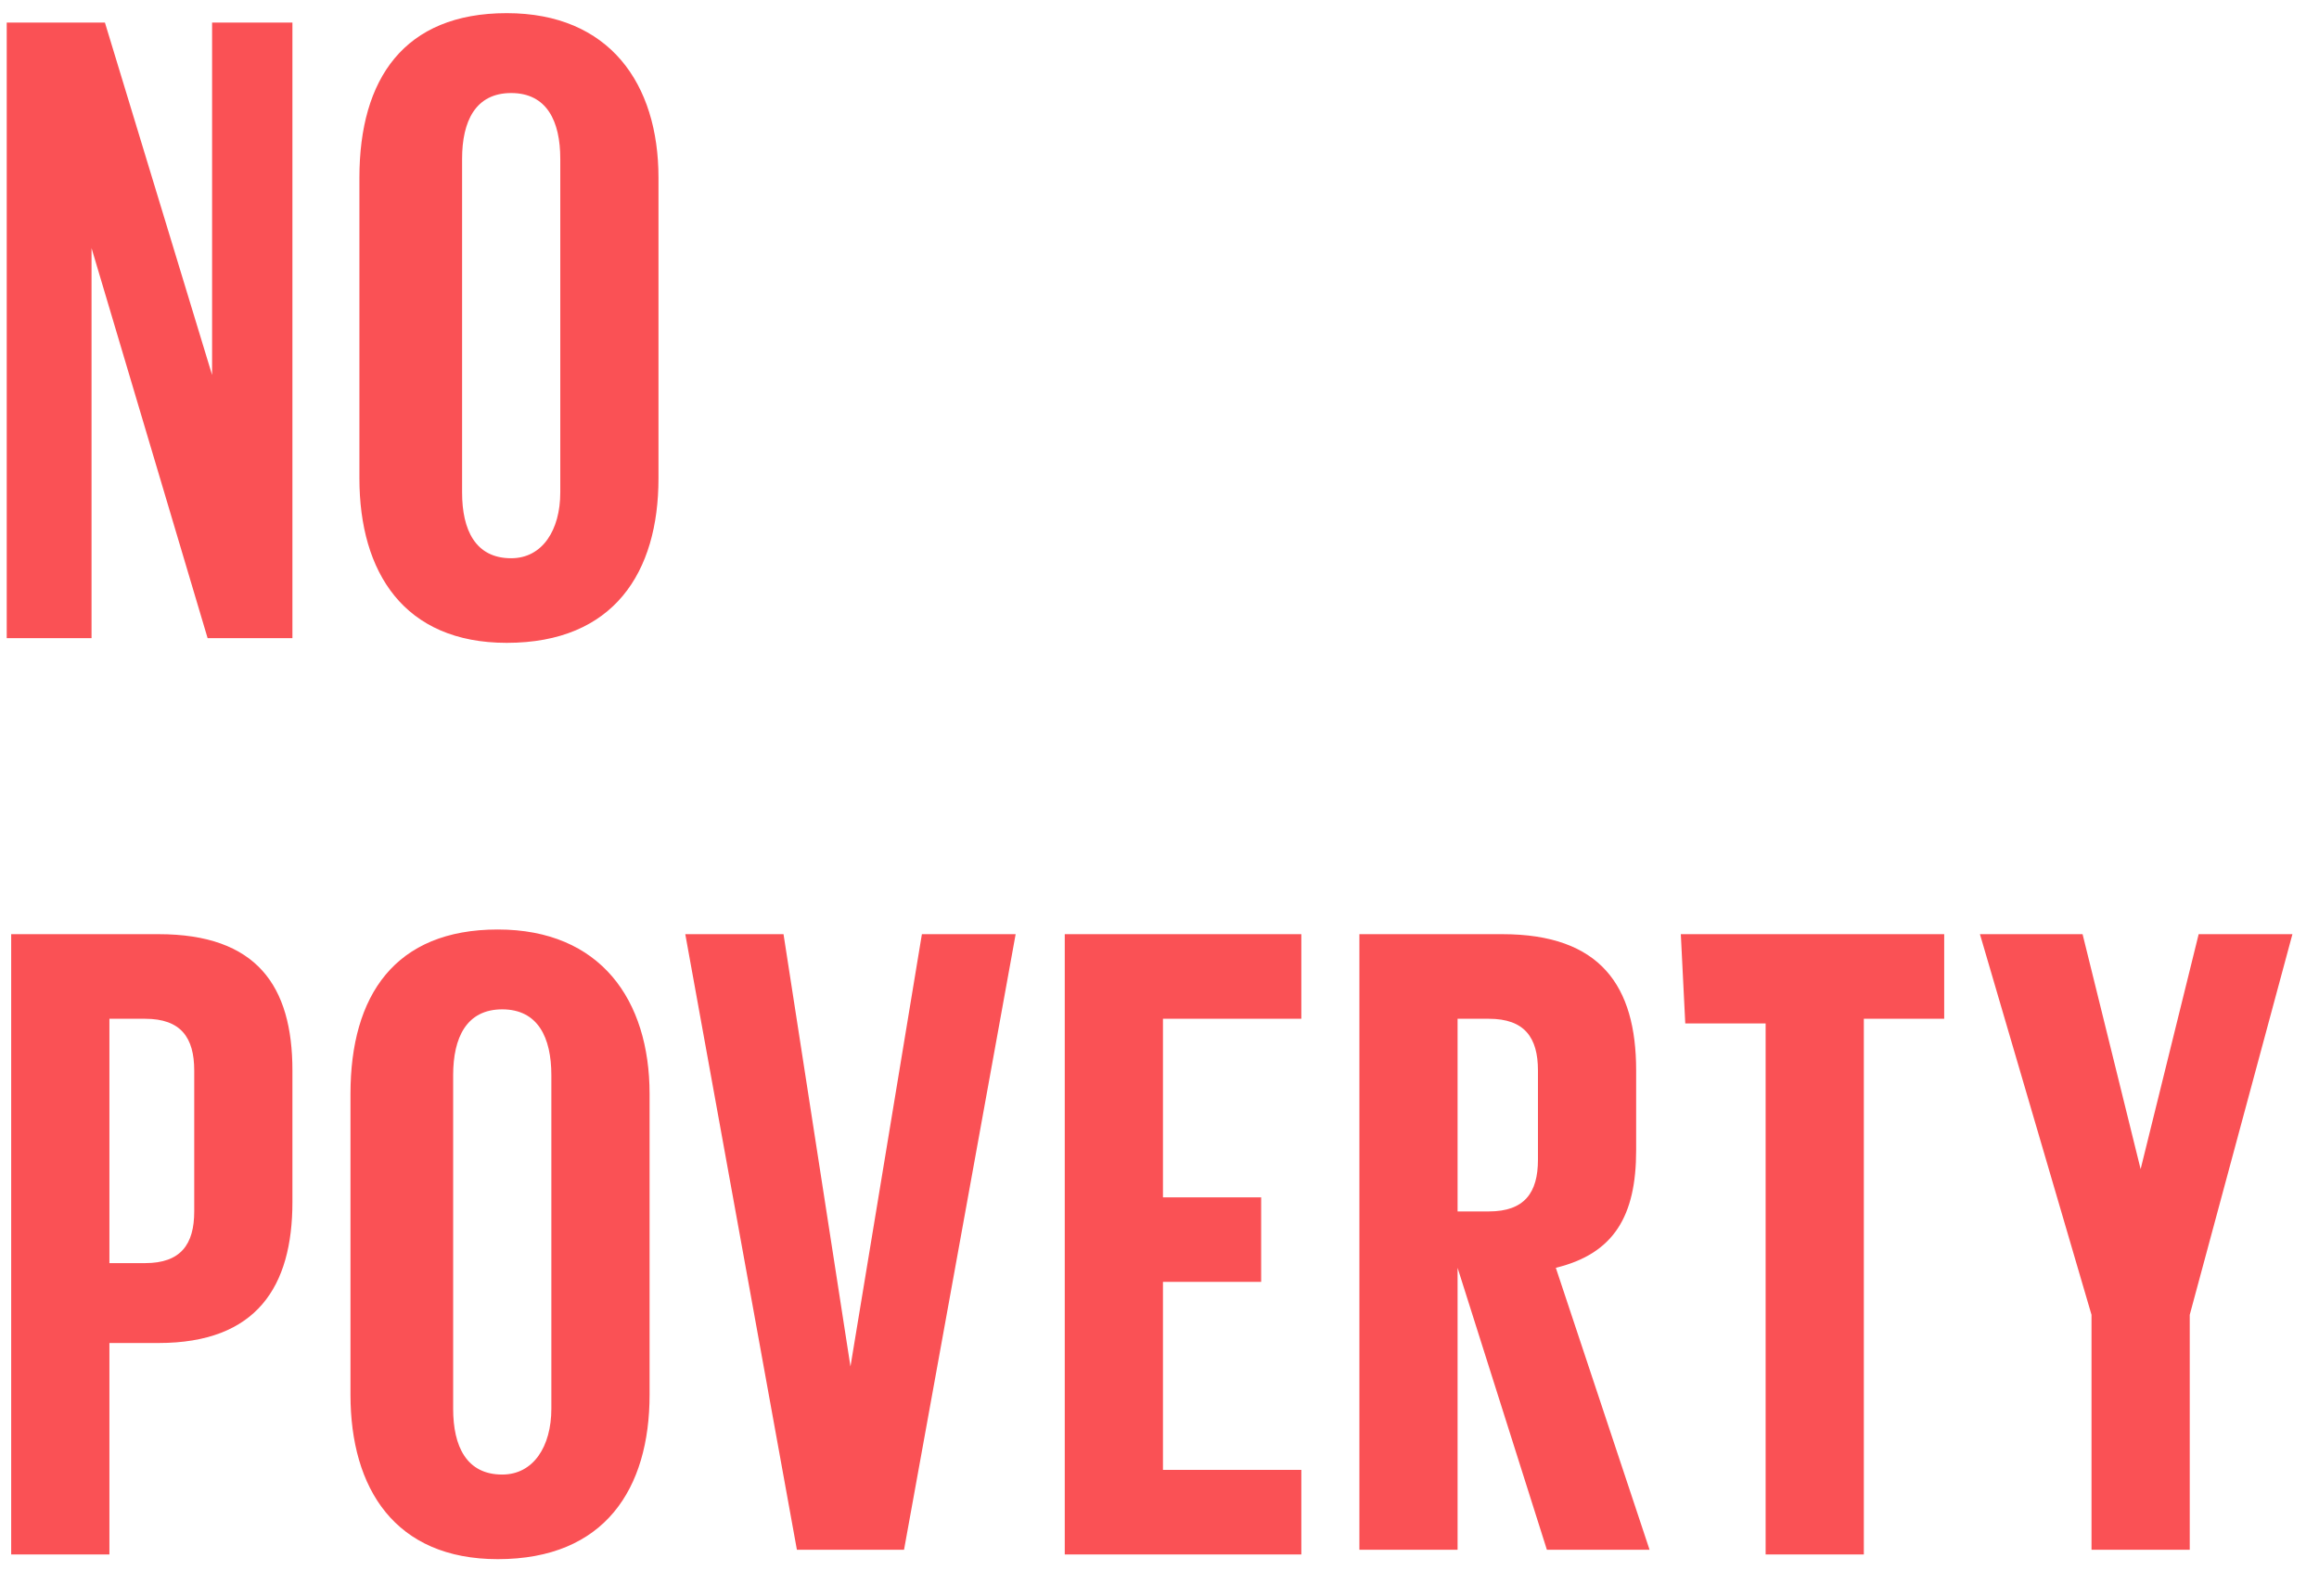 <svg width="61" height="42" viewBox="0 0 61 42" fill="none" xmlns="http://www.w3.org/2000/svg">
<path d="M2.408 6.528L2.408 16.79H0.177L0.177 0.594L2.76 0.594L5.579 9.866L5.579 0.594L7.692 0.594L7.692 16.79H5.461L2.408 6.528ZM9.454 12.586L9.454 4.674C9.454 2.077 10.628 0.346 13.329 0.346C16.03 0.346 17.321 2.201 17.321 4.674V12.586C17.321 15.059 16.147 16.914 13.329 16.914C10.628 16.914 9.454 15.059 9.454 12.586ZM14.738 12.957L14.738 4.179C14.738 3.19 14.386 2.448 13.446 2.448C12.507 2.448 12.155 3.19 12.155 4.179L12.155 12.957C12.155 13.946 12.507 14.688 13.446 14.688C14.268 14.688 14.738 13.946 14.738 12.957ZM0.294 24.579H4.169C6.753 24.579 7.692 25.939 7.692 28.165V31.626C7.692 33.852 6.753 35.336 4.169 35.336H2.878L2.878 40.899H0.294L0.294 24.579ZM2.878 26.805L2.878 33.234H3.817C4.757 33.234 5.109 32.739 5.109 31.874V28.165C5.109 27.299 4.757 26.805 3.817 26.805H2.878ZM9.219 36.696L9.219 28.783C9.219 26.186 10.393 24.456 13.094 24.456C15.795 24.456 17.087 26.31 17.087 28.783V36.696C17.087 39.168 15.912 41.023 13.094 41.023C10.393 41.023 9.219 39.168 9.219 36.696ZM14.503 37.066L14.503 28.288C14.503 27.299 14.151 26.557 13.211 26.557C12.272 26.557 11.92 27.299 11.92 28.288L11.92 37.066C11.92 38.056 12.272 38.797 13.211 38.797C14.033 38.797 14.503 38.056 14.503 37.066ZM26.716 24.579L23.78 40.776H20.962L18.026 24.579H20.61L22.371 35.954L24.25 24.579H26.716ZM28.008 24.579H34.231V26.805H30.591V31.503H33.174V33.728H30.591V38.674H34.231V40.899H28.008V24.579ZM38.341 33.357V40.776H35.758V24.579H39.516C42.099 24.579 43.038 25.939 43.038 28.165V30.266C43.038 31.997 42.451 32.986 40.925 33.357L43.391 40.776L40.69 40.776L38.341 33.357ZM38.341 26.805V31.874H39.163C40.103 31.874 40.455 31.379 40.455 30.514V28.165C40.455 27.299 40.103 26.805 39.163 26.805H38.341ZM44.213 24.579H51.141V26.805H49.027V40.899H46.444V26.928H44.33L44.213 24.579ZM57.6 34.594V40.776H55.016V34.594L52.081 24.579H54.781L56.308 30.761L57.835 24.579H60.301L57.6 34.594Z" fill="#FA5155"/>
</svg>

